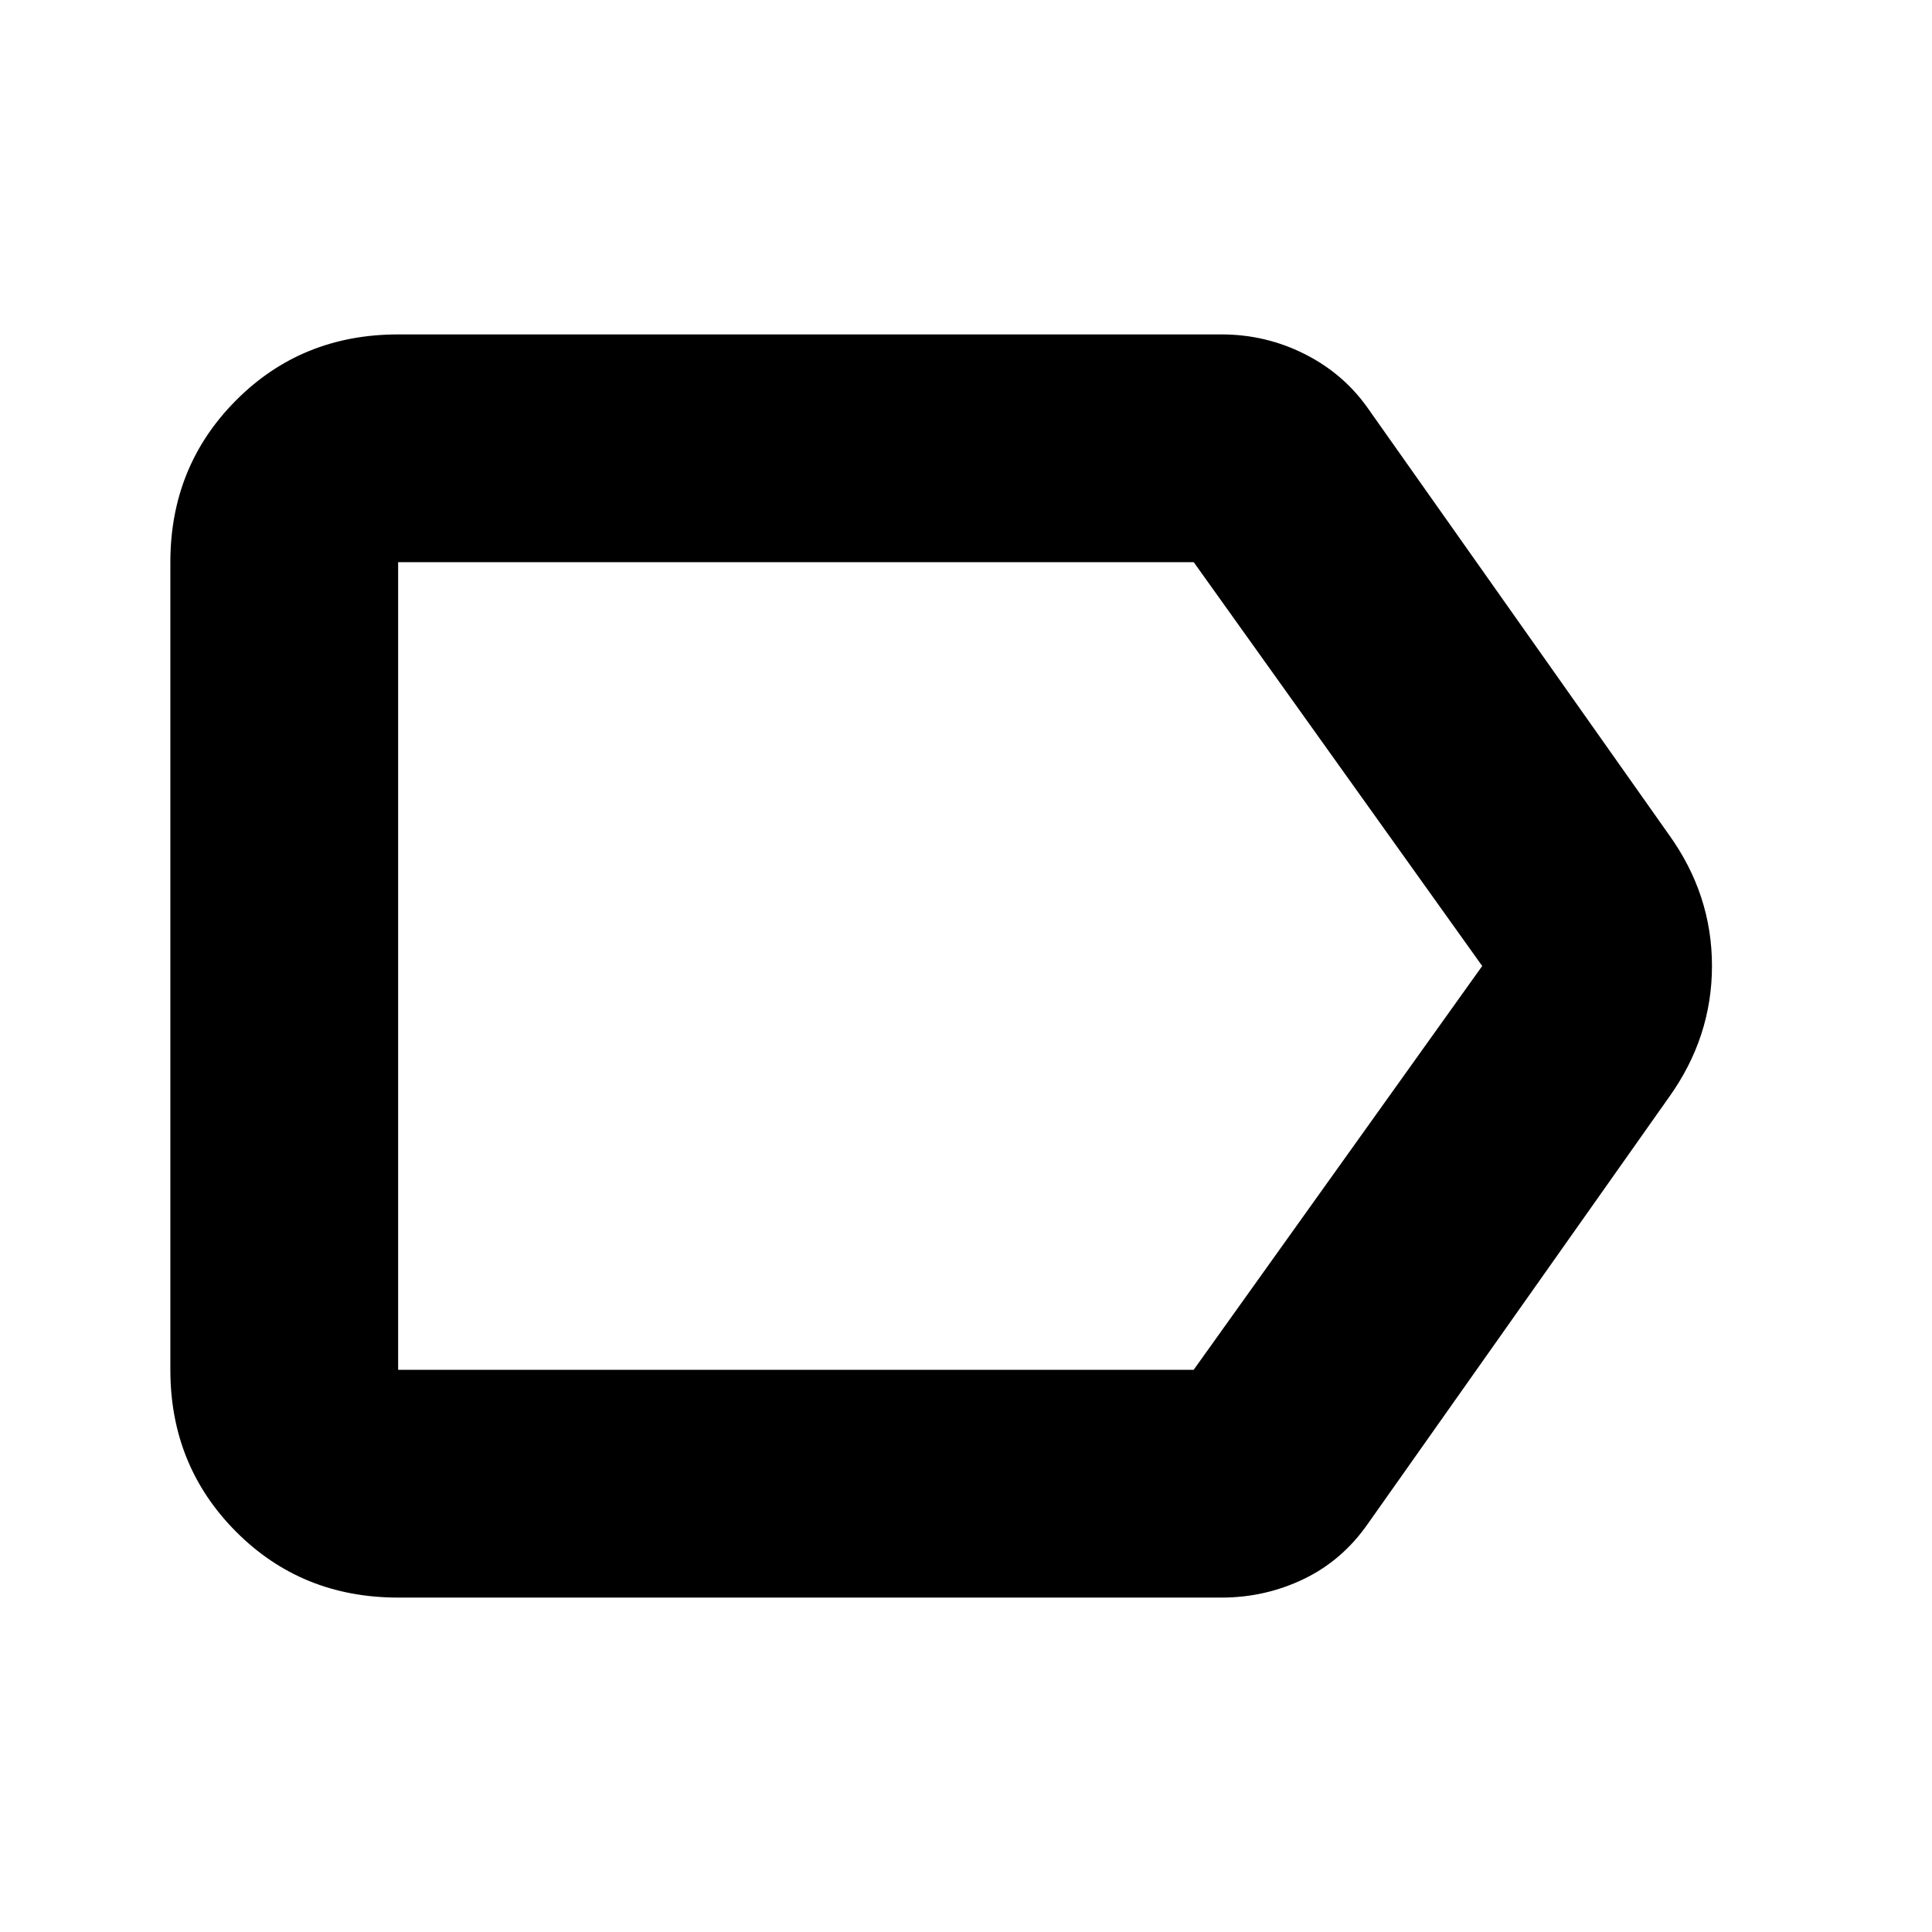 <svg xmlns="http://www.w3.org/2000/svg" height="24" viewBox="0 -960 960 960" width="24"><path d="M829.24-414.7 679.59-202.72q-12.68 18.15-31.81 27.35-19.14 9.2-40.8 9.2H197.83q-47.96 0-80.57-32.78-32.61-32.77-32.61-80.4v-401.3q0-47.63 32.61-80.4 32.61-32.78 80.57-32.78h409.15q21.86 0 41.16 9.68 19.31 9.67 31.45 26.87L829.24-545.3q21.43 29.78 21.43 65.24 0 35.45-21.43 65.36ZM593.13-279.35 736.5-480 593.17-680.65H197.83v401.3h395.3Zm-395.3-401.3v401.3-401.3Z"/></svg>